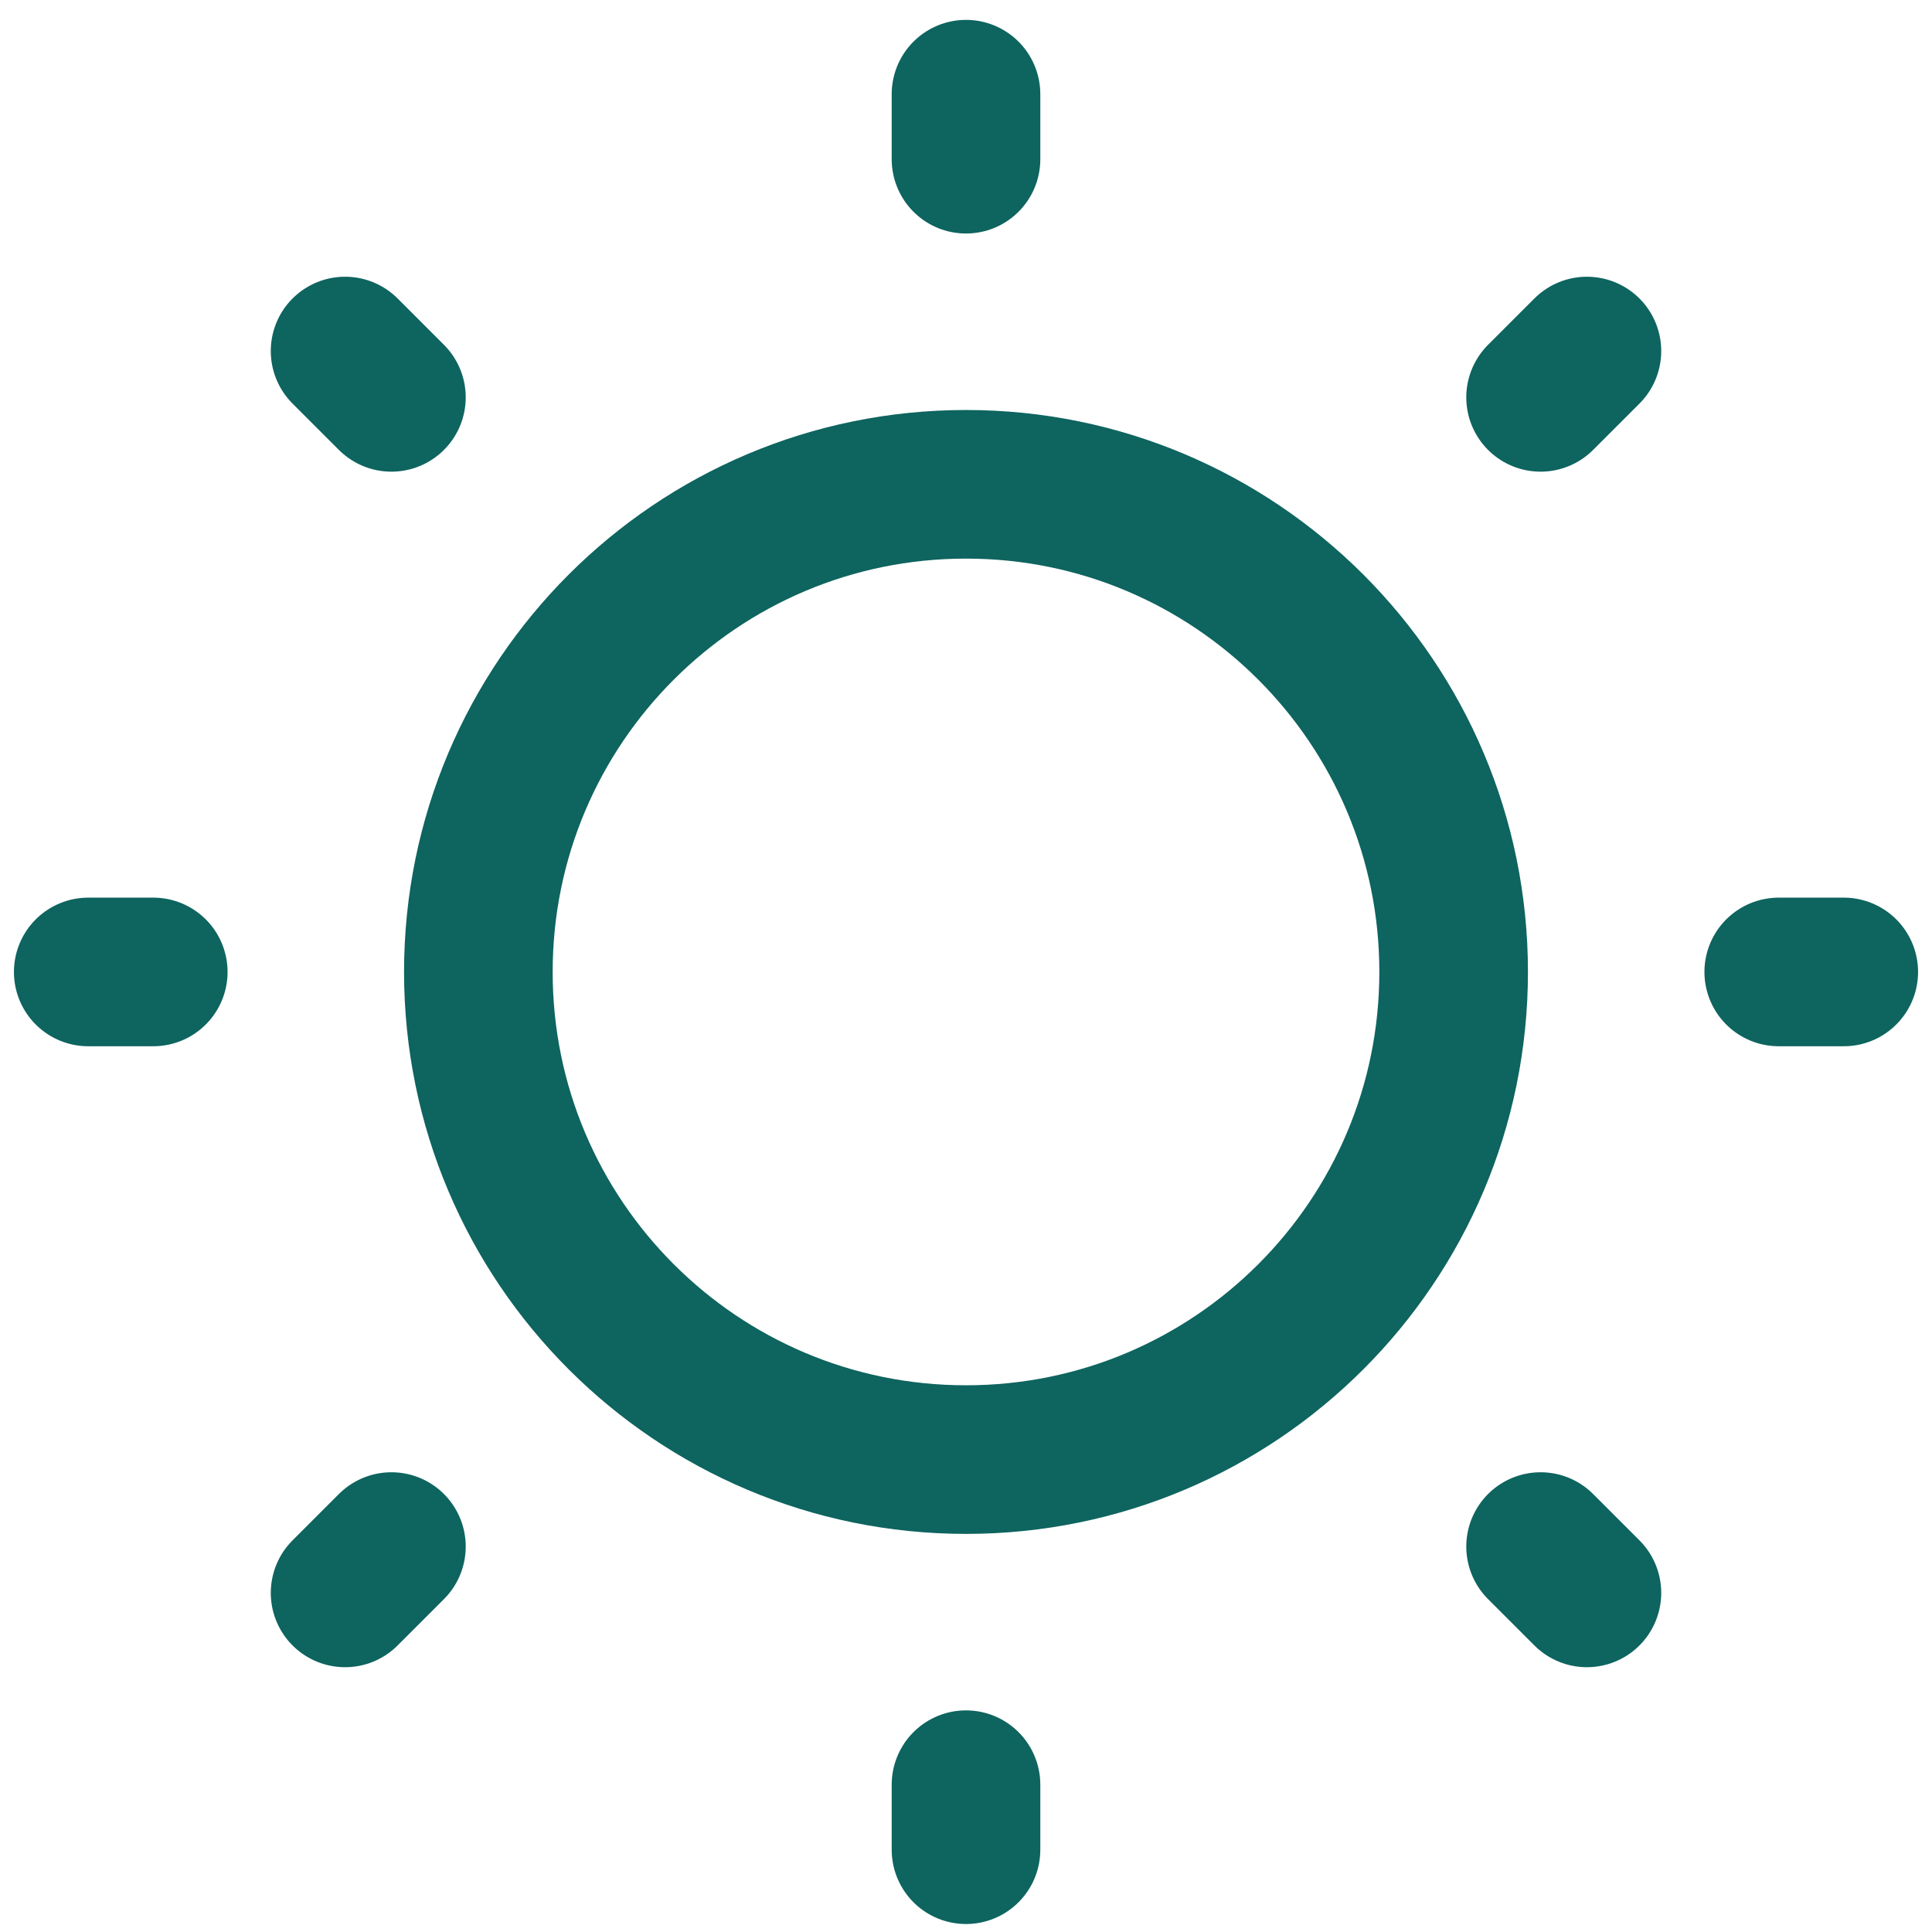 <svg width="52" height="52" viewBox="0 0 52 52" fill="none" xmlns="http://www.w3.org/2000/svg">
<path d="M26 39.285C33.249 39.285 39.125 33.409 39.125 26.16C39.125 18.912 33.249 13.035 26 13.035C18.751 13.035 12.875 18.912 12.875 26.16C12.875 33.409 18.751 39.285 26 39.285Z" stroke="#0E645F" stroke-width="4" stroke-linecap="round" stroke-linejoin="round"/>
<path d="M26 4.285V2.535" stroke="#0E645F" stroke-width="4" stroke-linecap="round" stroke-linejoin="round"/>
<path d="M41.465 10.695L42.712 9.448" stroke="#0E645F" stroke-width="4" stroke-linecap="round" stroke-linejoin="round"/>
<path d="M47.875 26.16H49.625" stroke="#0E645F" stroke-width="4" stroke-linecap="round" stroke-linejoin="round"/>
<path d="M41.465 41.626L42.712 42.873" stroke="#0E645F" stroke-width="4" stroke-linecap="round" stroke-linejoin="round"/>
<path d="M26 48.035V49.785" stroke="#0E645F" stroke-width="4" stroke-linecap="round" stroke-linejoin="round"/>
<path d="M10.535 41.626L9.288 42.873" stroke="#0E645F" stroke-width="4" stroke-linecap="round" stroke-linejoin="round"/>
<path d="M4.125 26.16H2.375" stroke="#0E645F" stroke-width="4" stroke-linecap="round" stroke-linejoin="round"/>
<path d="M10.535 10.695L9.288 9.448" stroke="#0E645F" stroke-width="4" stroke-linecap="round" stroke-linejoin="round"/>
</svg>
